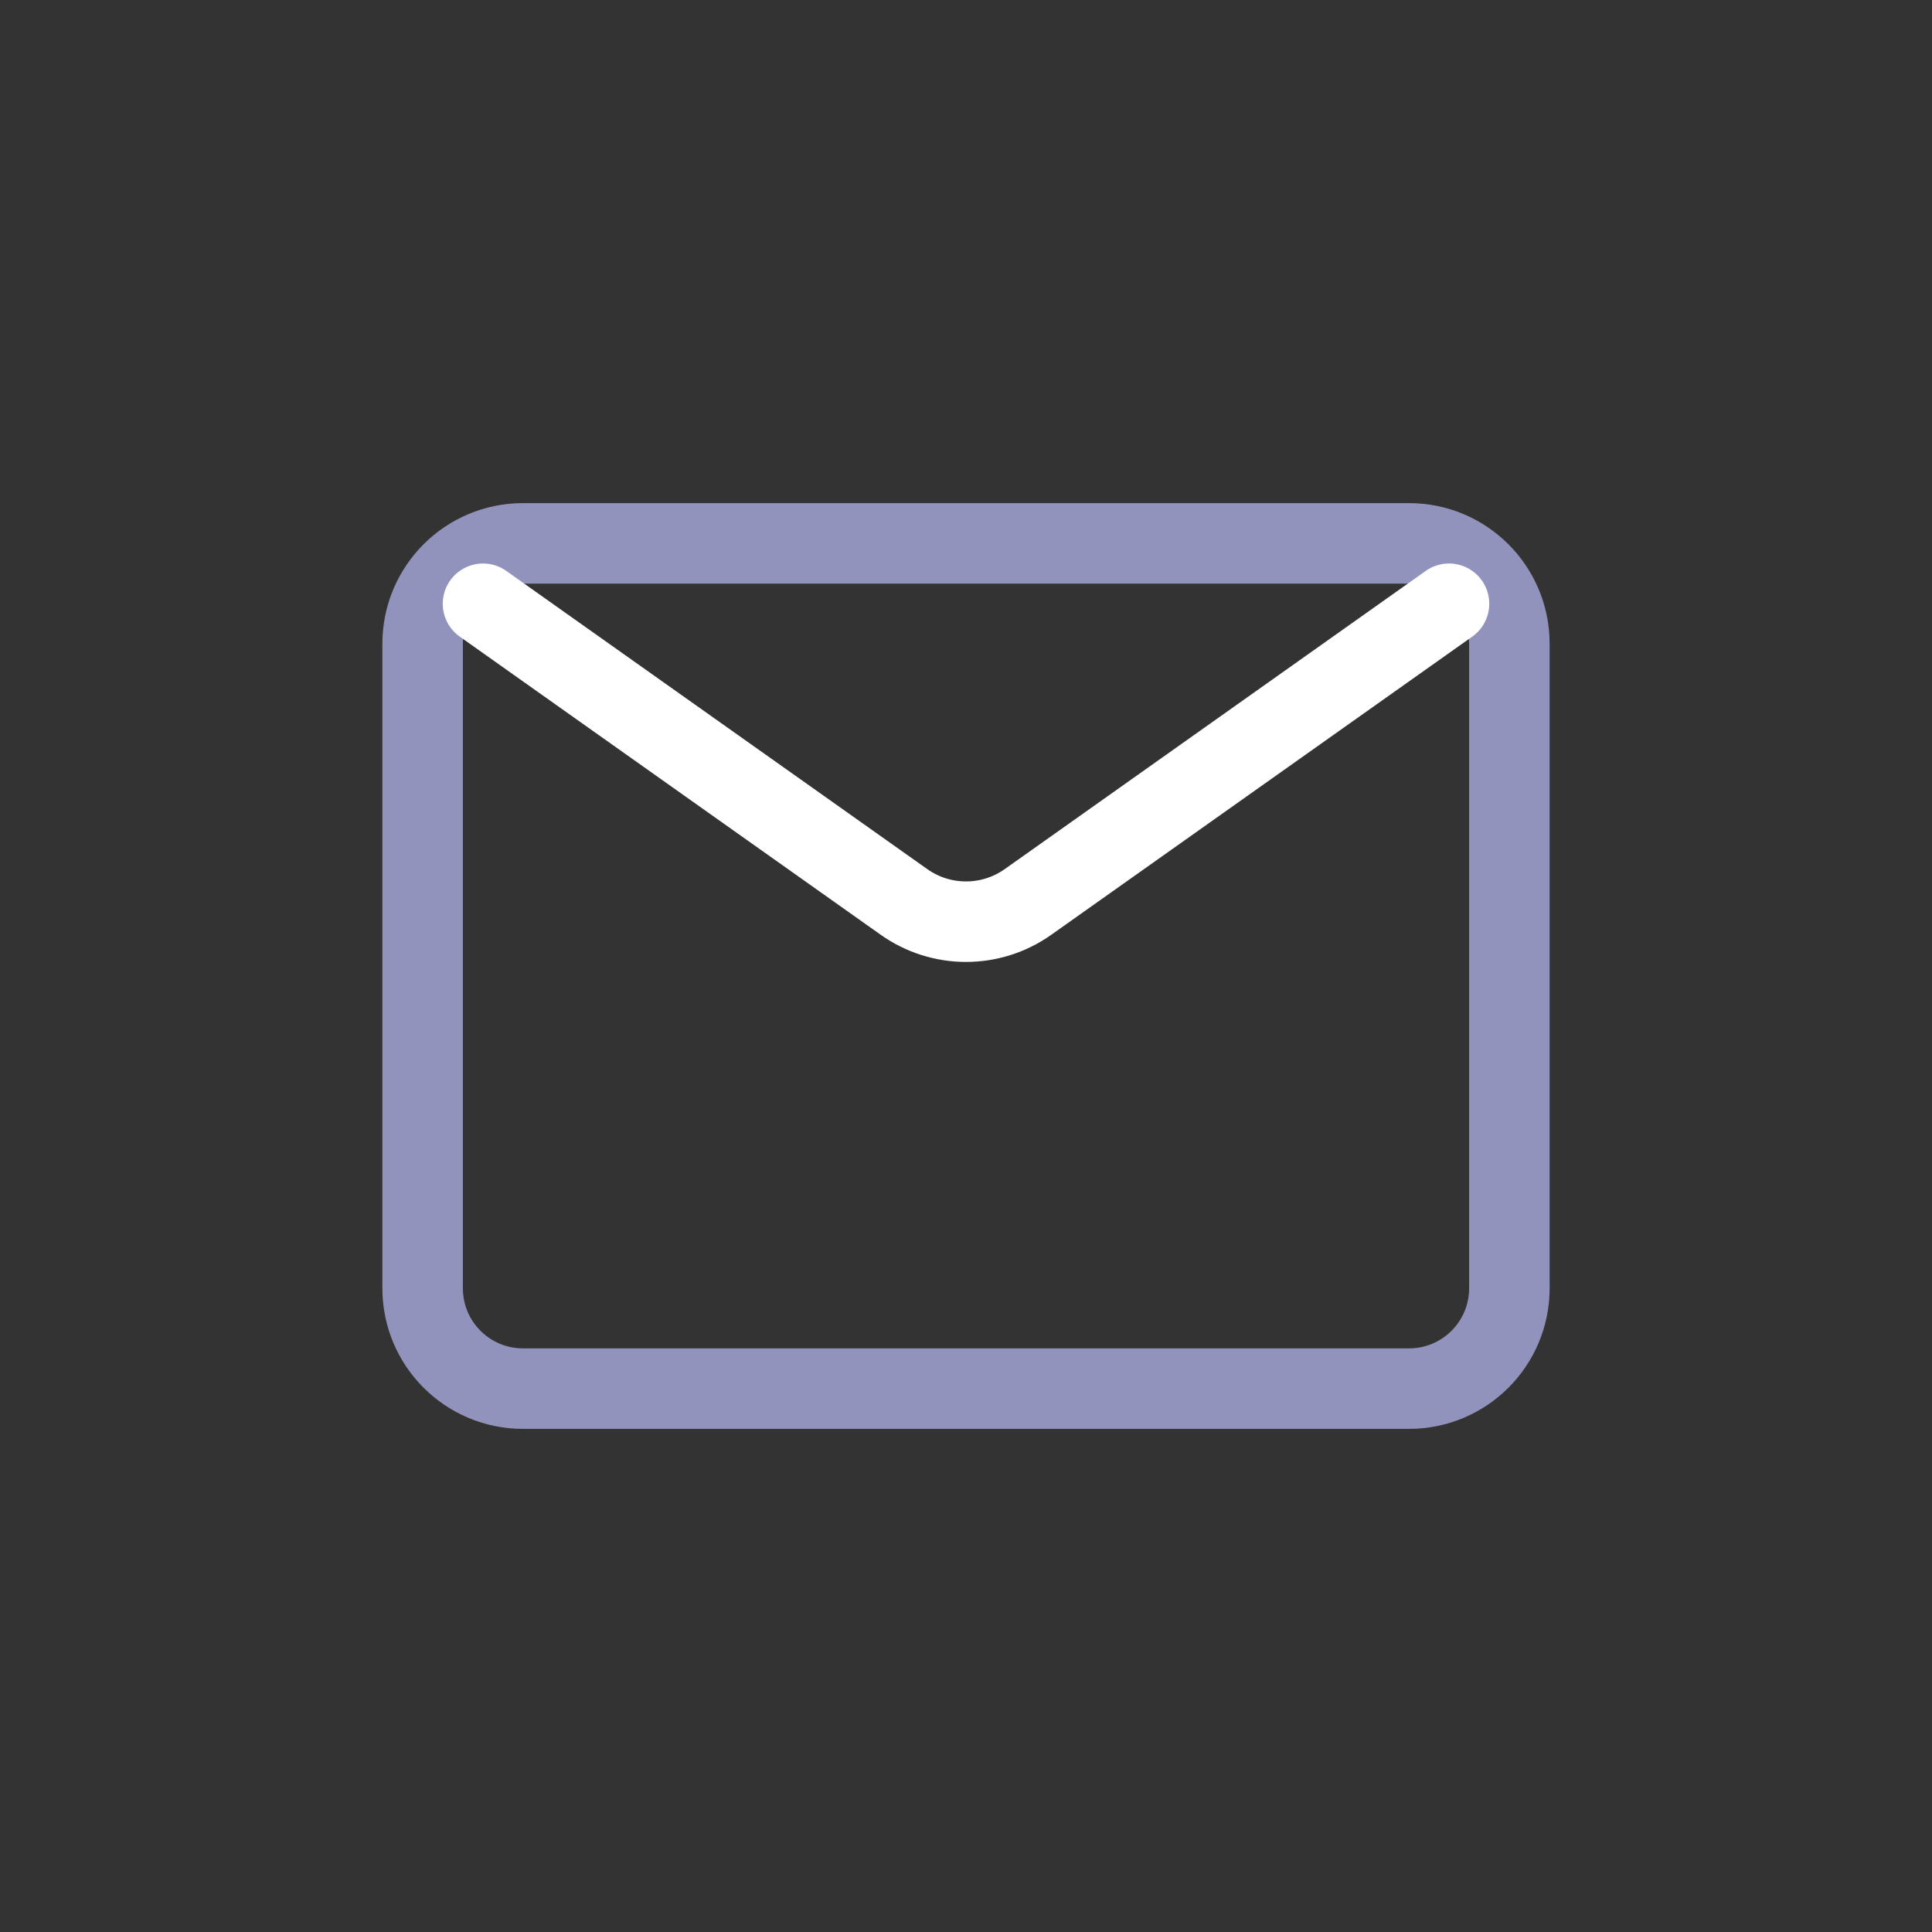 <svg width="36" height="36" viewBox="0 0 36 36" fill="none" xmlns="http://www.w3.org/2000/svg">
<rect x="0" y="0" width="36" height="36" fill="#333333" stroke="none"/>
<path d="M7.875 24.005V11.995C7.875 10.962 8.712 10.125 9.745 10.125H18.75H26.255C27.288 10.125 28.125 10.962 28.125 11.995V24.005C28.125 25.038 27.288 25.875 26.255 25.875H9.745C8.712 25.875 7.875 25.038 7.875 24.005Z" stroke="#9193BD" stroke-width="1.5" stroke-linecap="round" stroke-linejoin="round"/>
<path d="M9 11.25L16.844 16.806C17.537 17.297 18.463 17.297 19.156 16.806L27 11.25" stroke="white" stroke-width="1.5" stroke-linecap="round" stroke-linejoin="round"/>
</svg>
